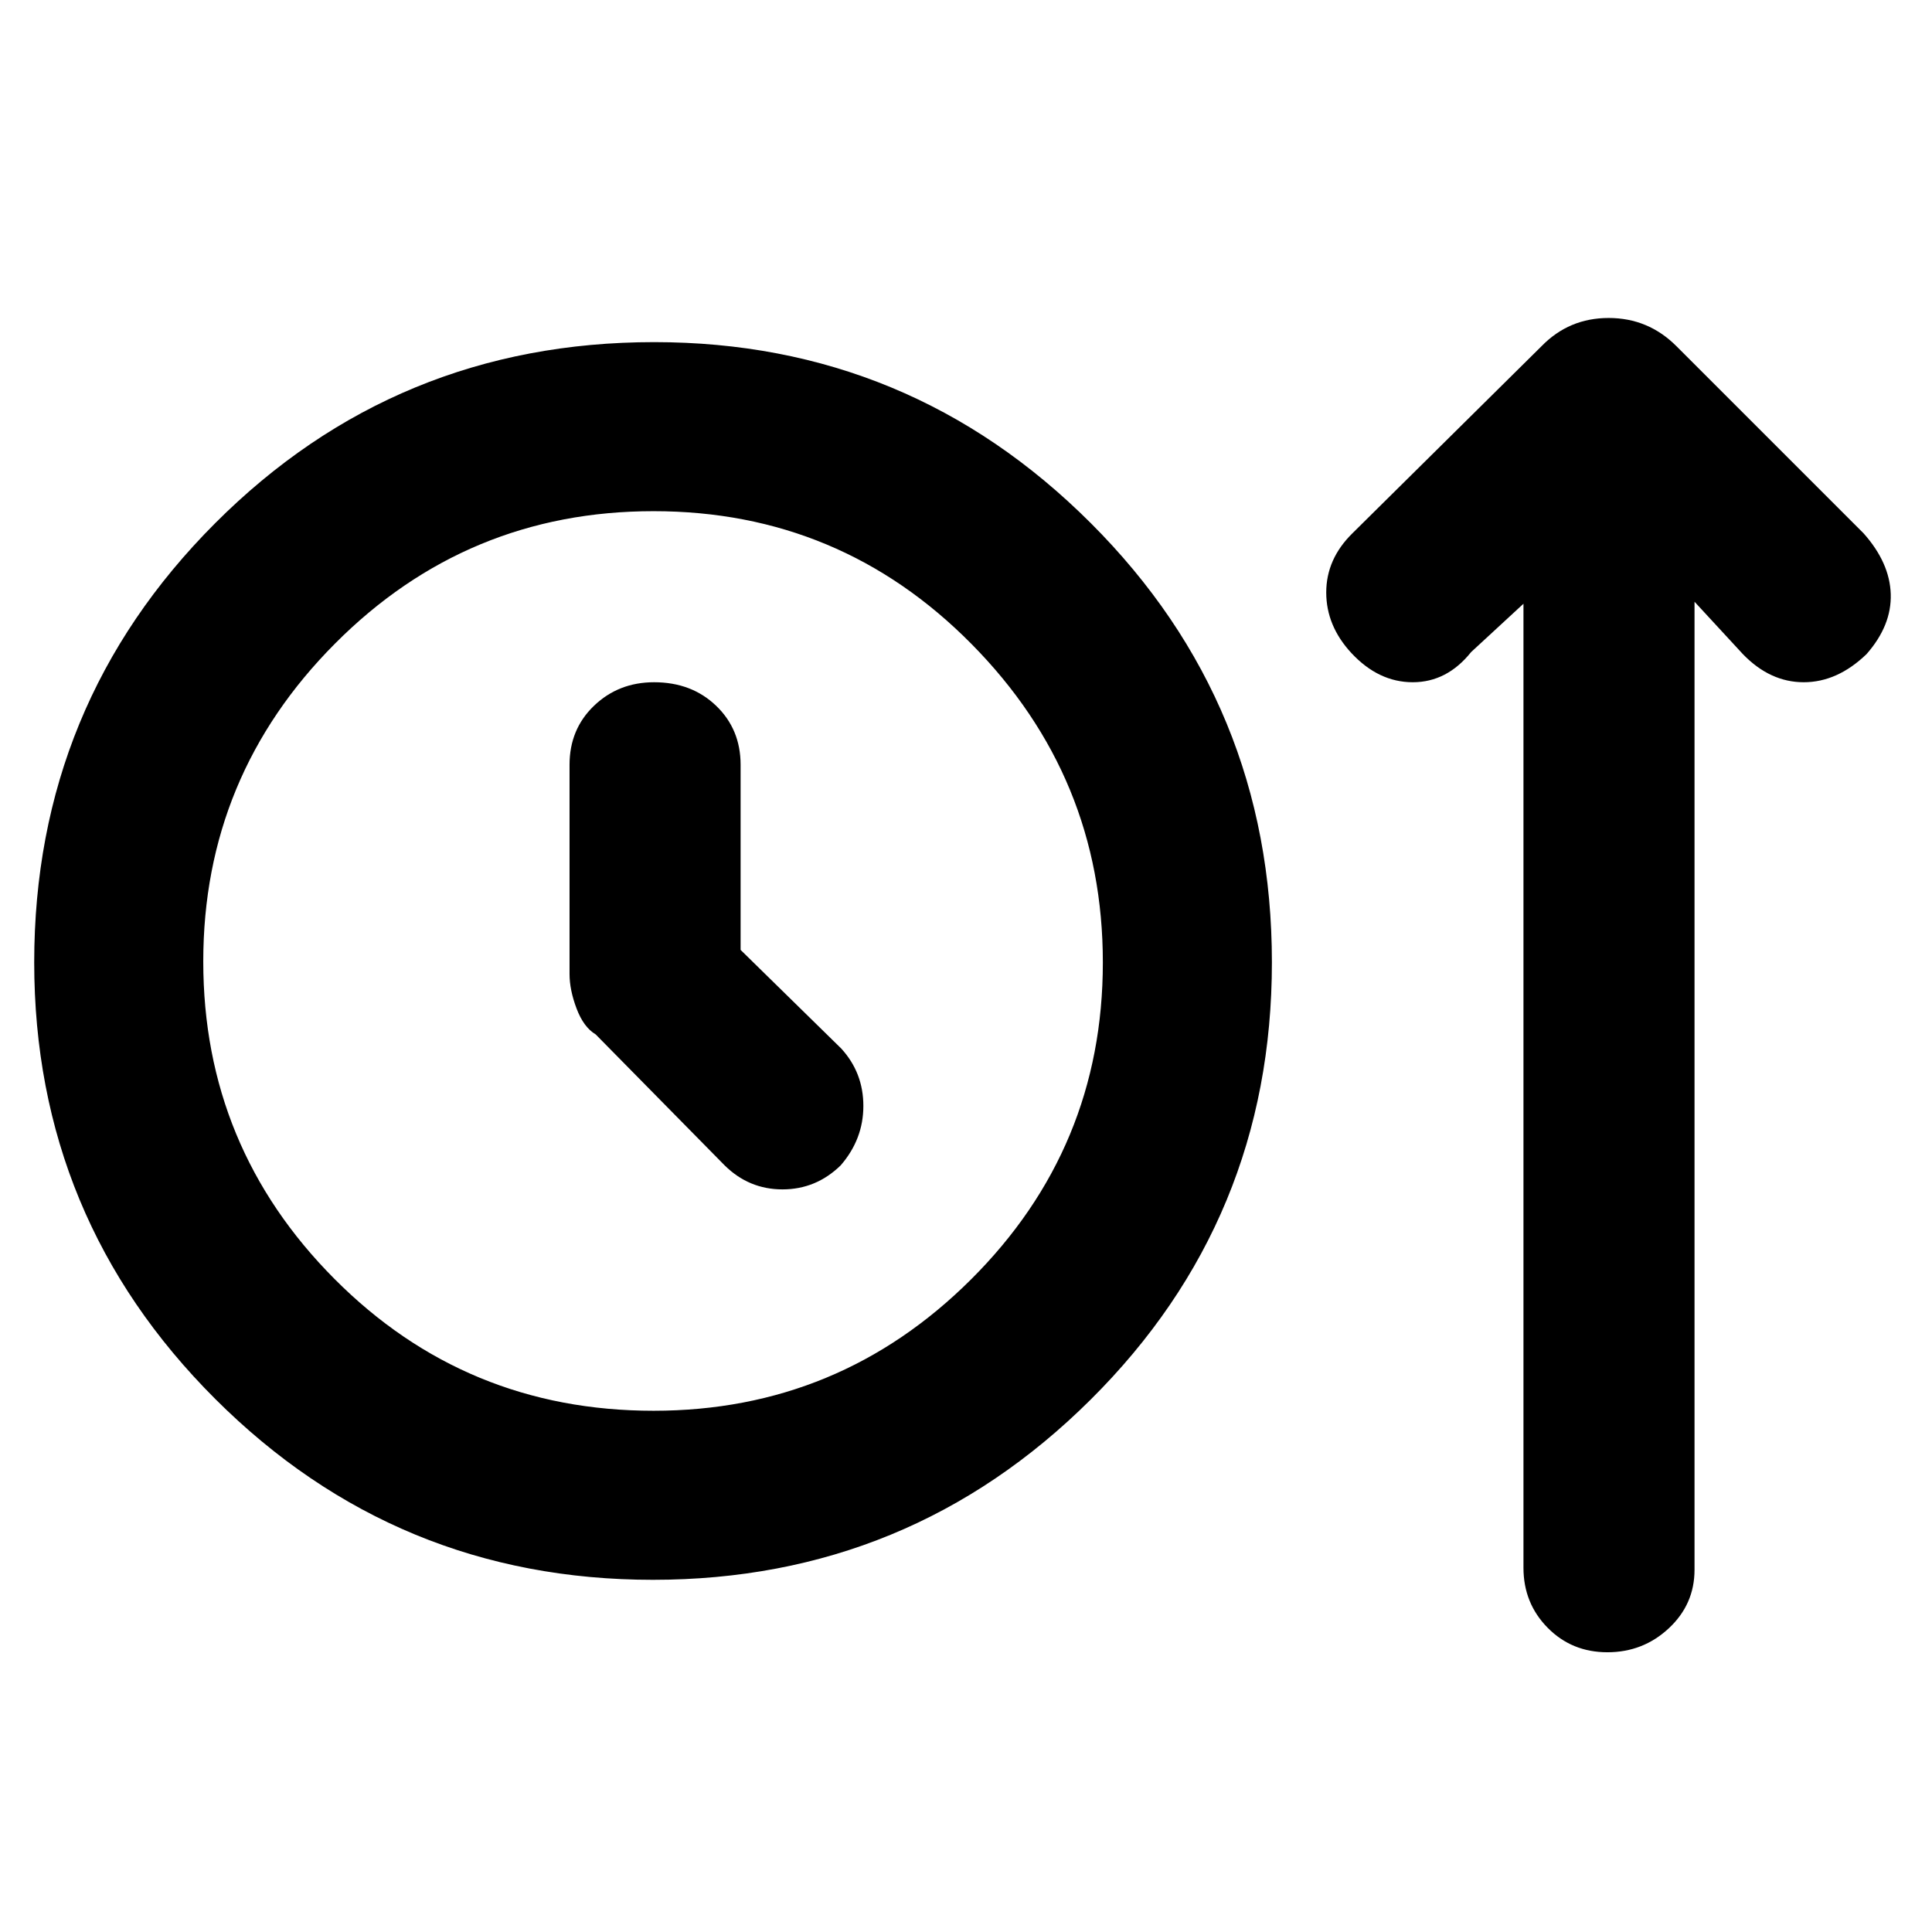 <svg xmlns="http://www.w3.org/2000/svg" height="48" viewBox="0 -960 960 960" width="48"><path d="M324.44-175Q197-175 107-264.82q-90-89.83-90-217Q17-610 106.89-700t218.17-90Q452-790 542-700.07q90 89.92 90 218.25 0 127.74-90.06 217.28T324.44-175Zm.32-84q92.24 0 157.74-65.26 65.5-65.25 65.5-157.5Q548-574 482.74-640q-65.25-66-158-66-92.74 0-158.24 65.76-65.5 65.75-65.5 158 0 92.24 65.21 157.74Q231.42-259 324.76-259ZM368-488v-92q0-17.65-12.18-29.33Q343.65-621 325.01-621q-17.64 0-29.83 11.67Q283-597.65 283-580v104q0 7.87 3.5 17.15 3.5 9.28 9.5 12.85l64 65q12.09 12 28.81 12 16.73 0 28.96-11.98Q429-393.96 429-410.47q0-16.51-11-28.53l-50-49Zm-43 6Zm432-178-26 24q-12 15-29 15t-30.5-14.5Q659-649 659-665.61T672-695l94-93q13.64-14 33.32-14T833-788l93 93q13 14.6 13.5 30.17.5 15.58-12 29.83-14.5 14-31.25 14T866-635l-24-26v481q0 17.18-12.78 29.09T798.72-139Q781-139 769-151.19T757-181v-479Z"/></svg>